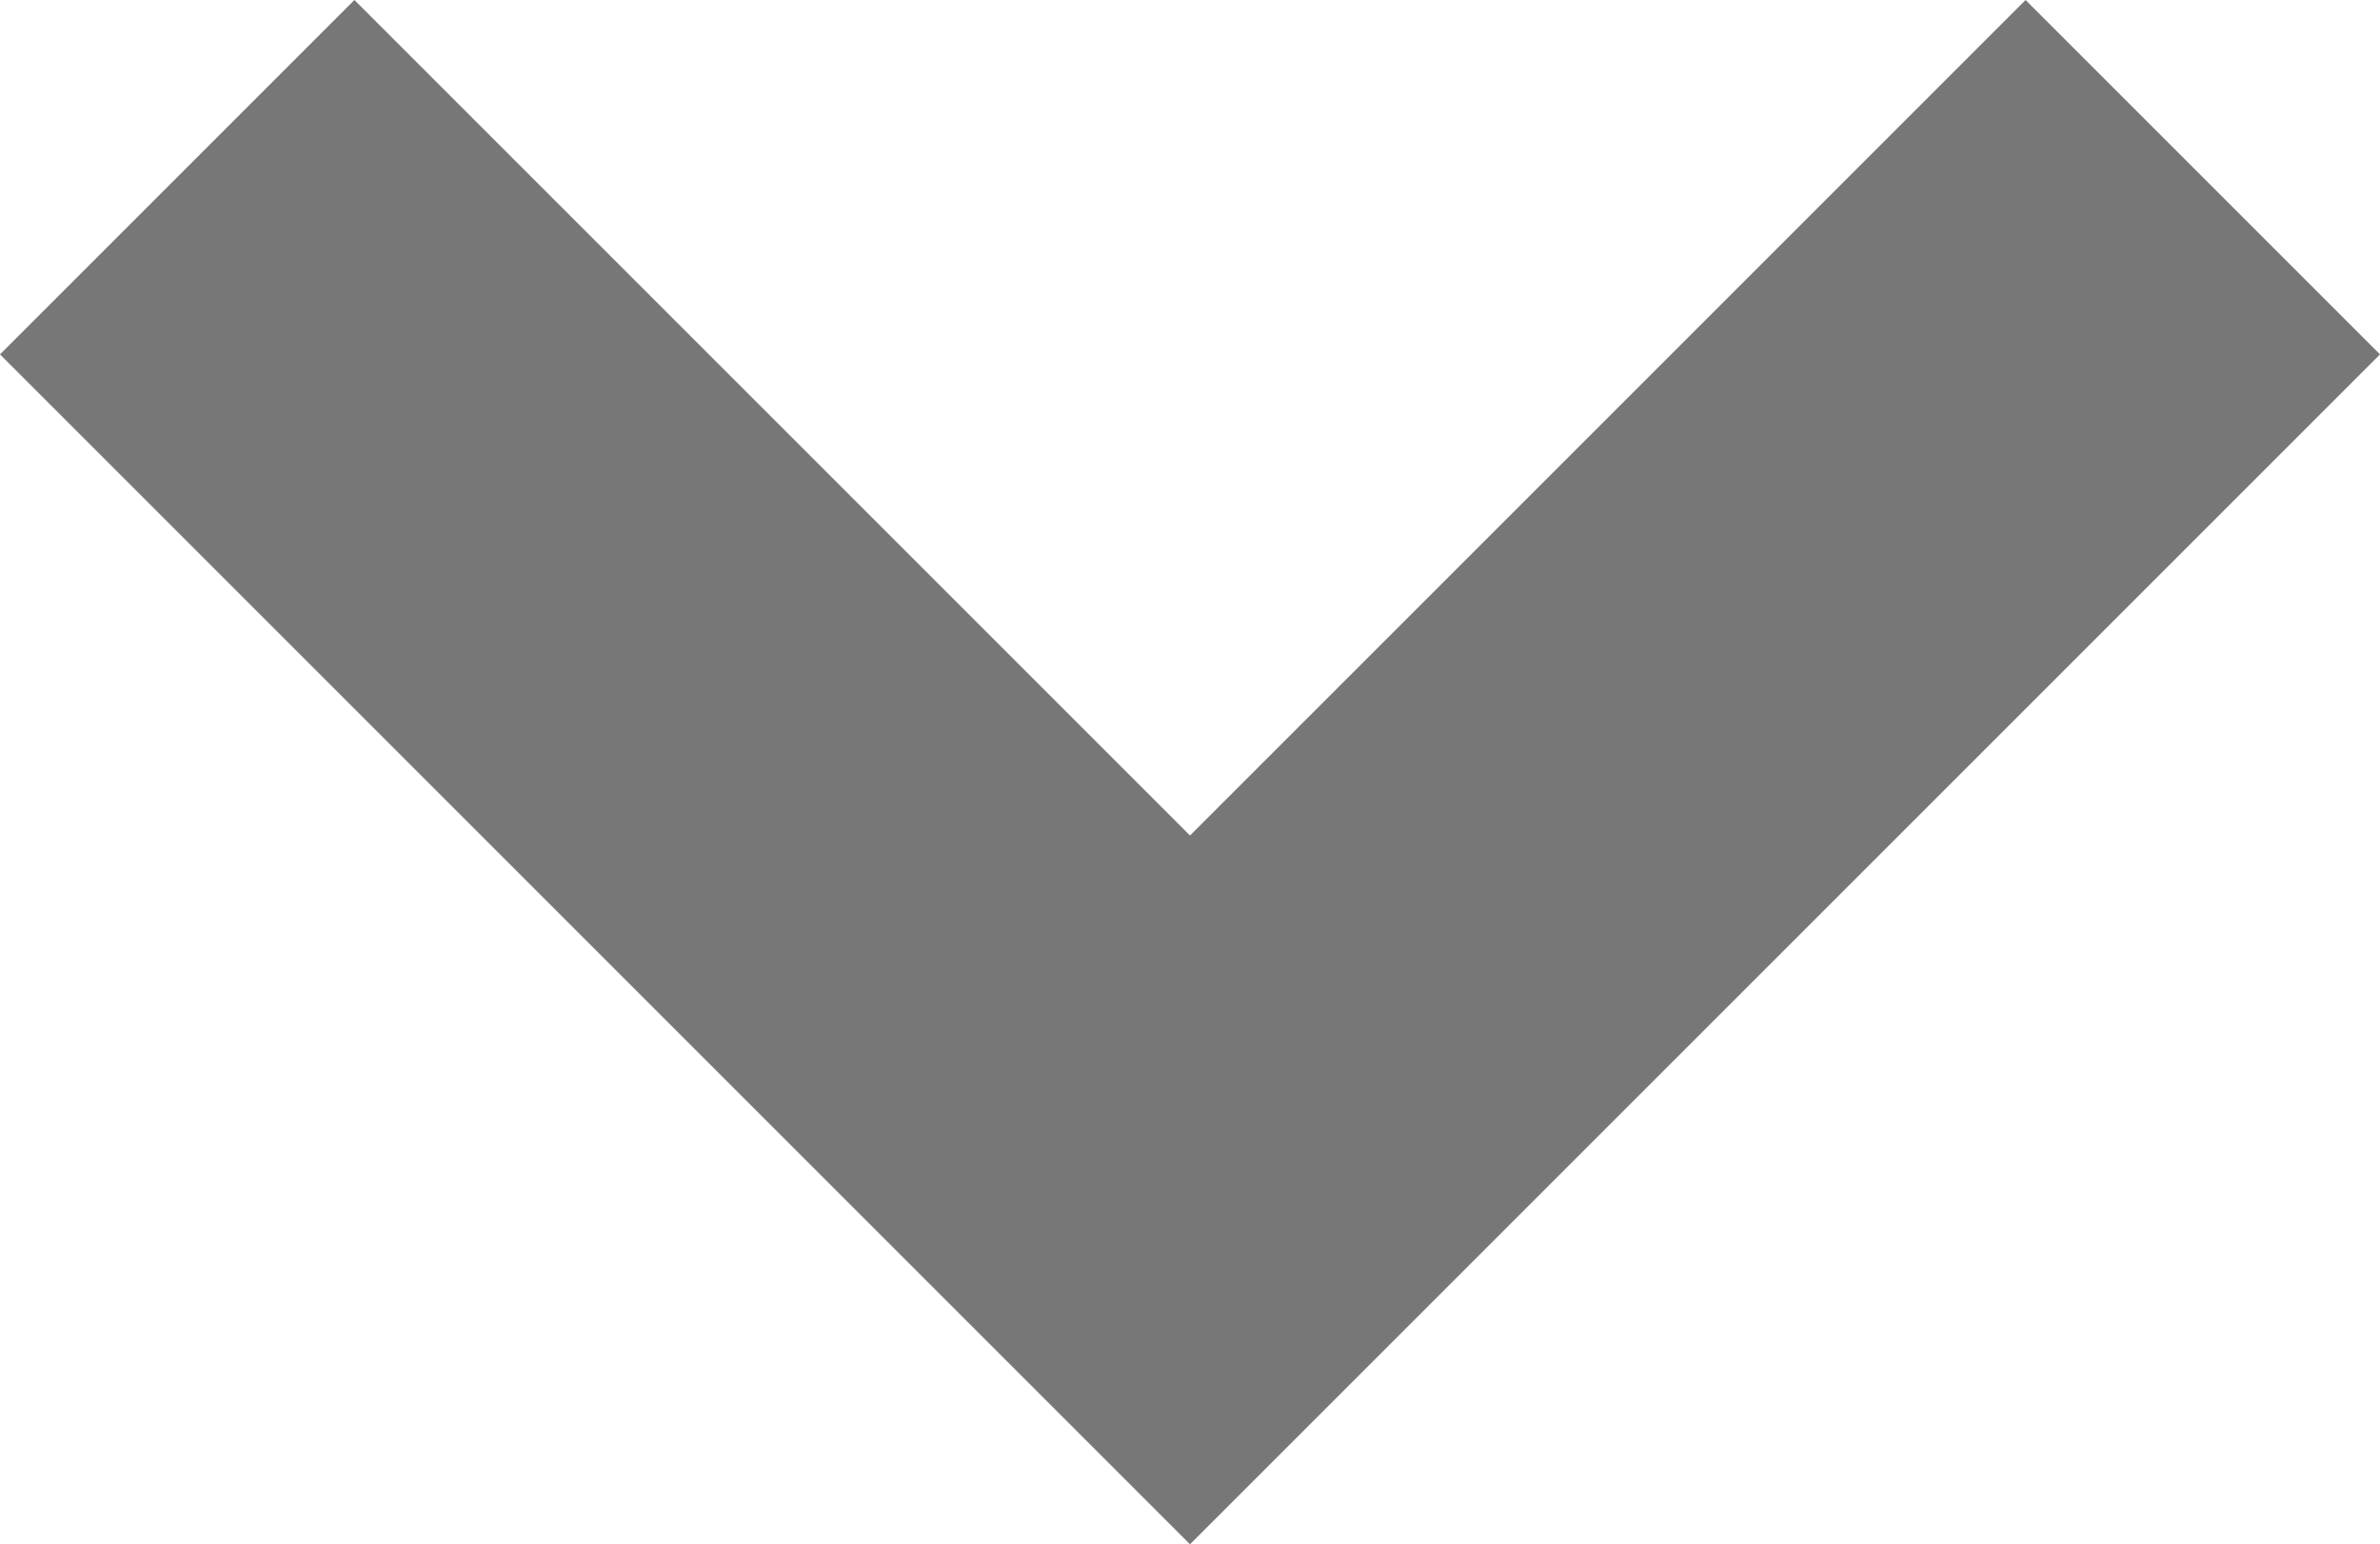 <svg xmlns="http://www.w3.org/2000/svg" width="5.144" height="3.338" viewBox="0 0 5.144 3.338"><defs><style>.a{fill:#777;}</style></defs><path class="a" d="M4.572,5.338,2,2.766,2.766,2,4.572,3.806,6.378,2l.766.766Z" transform="translate(-2 -2)"/></svg>